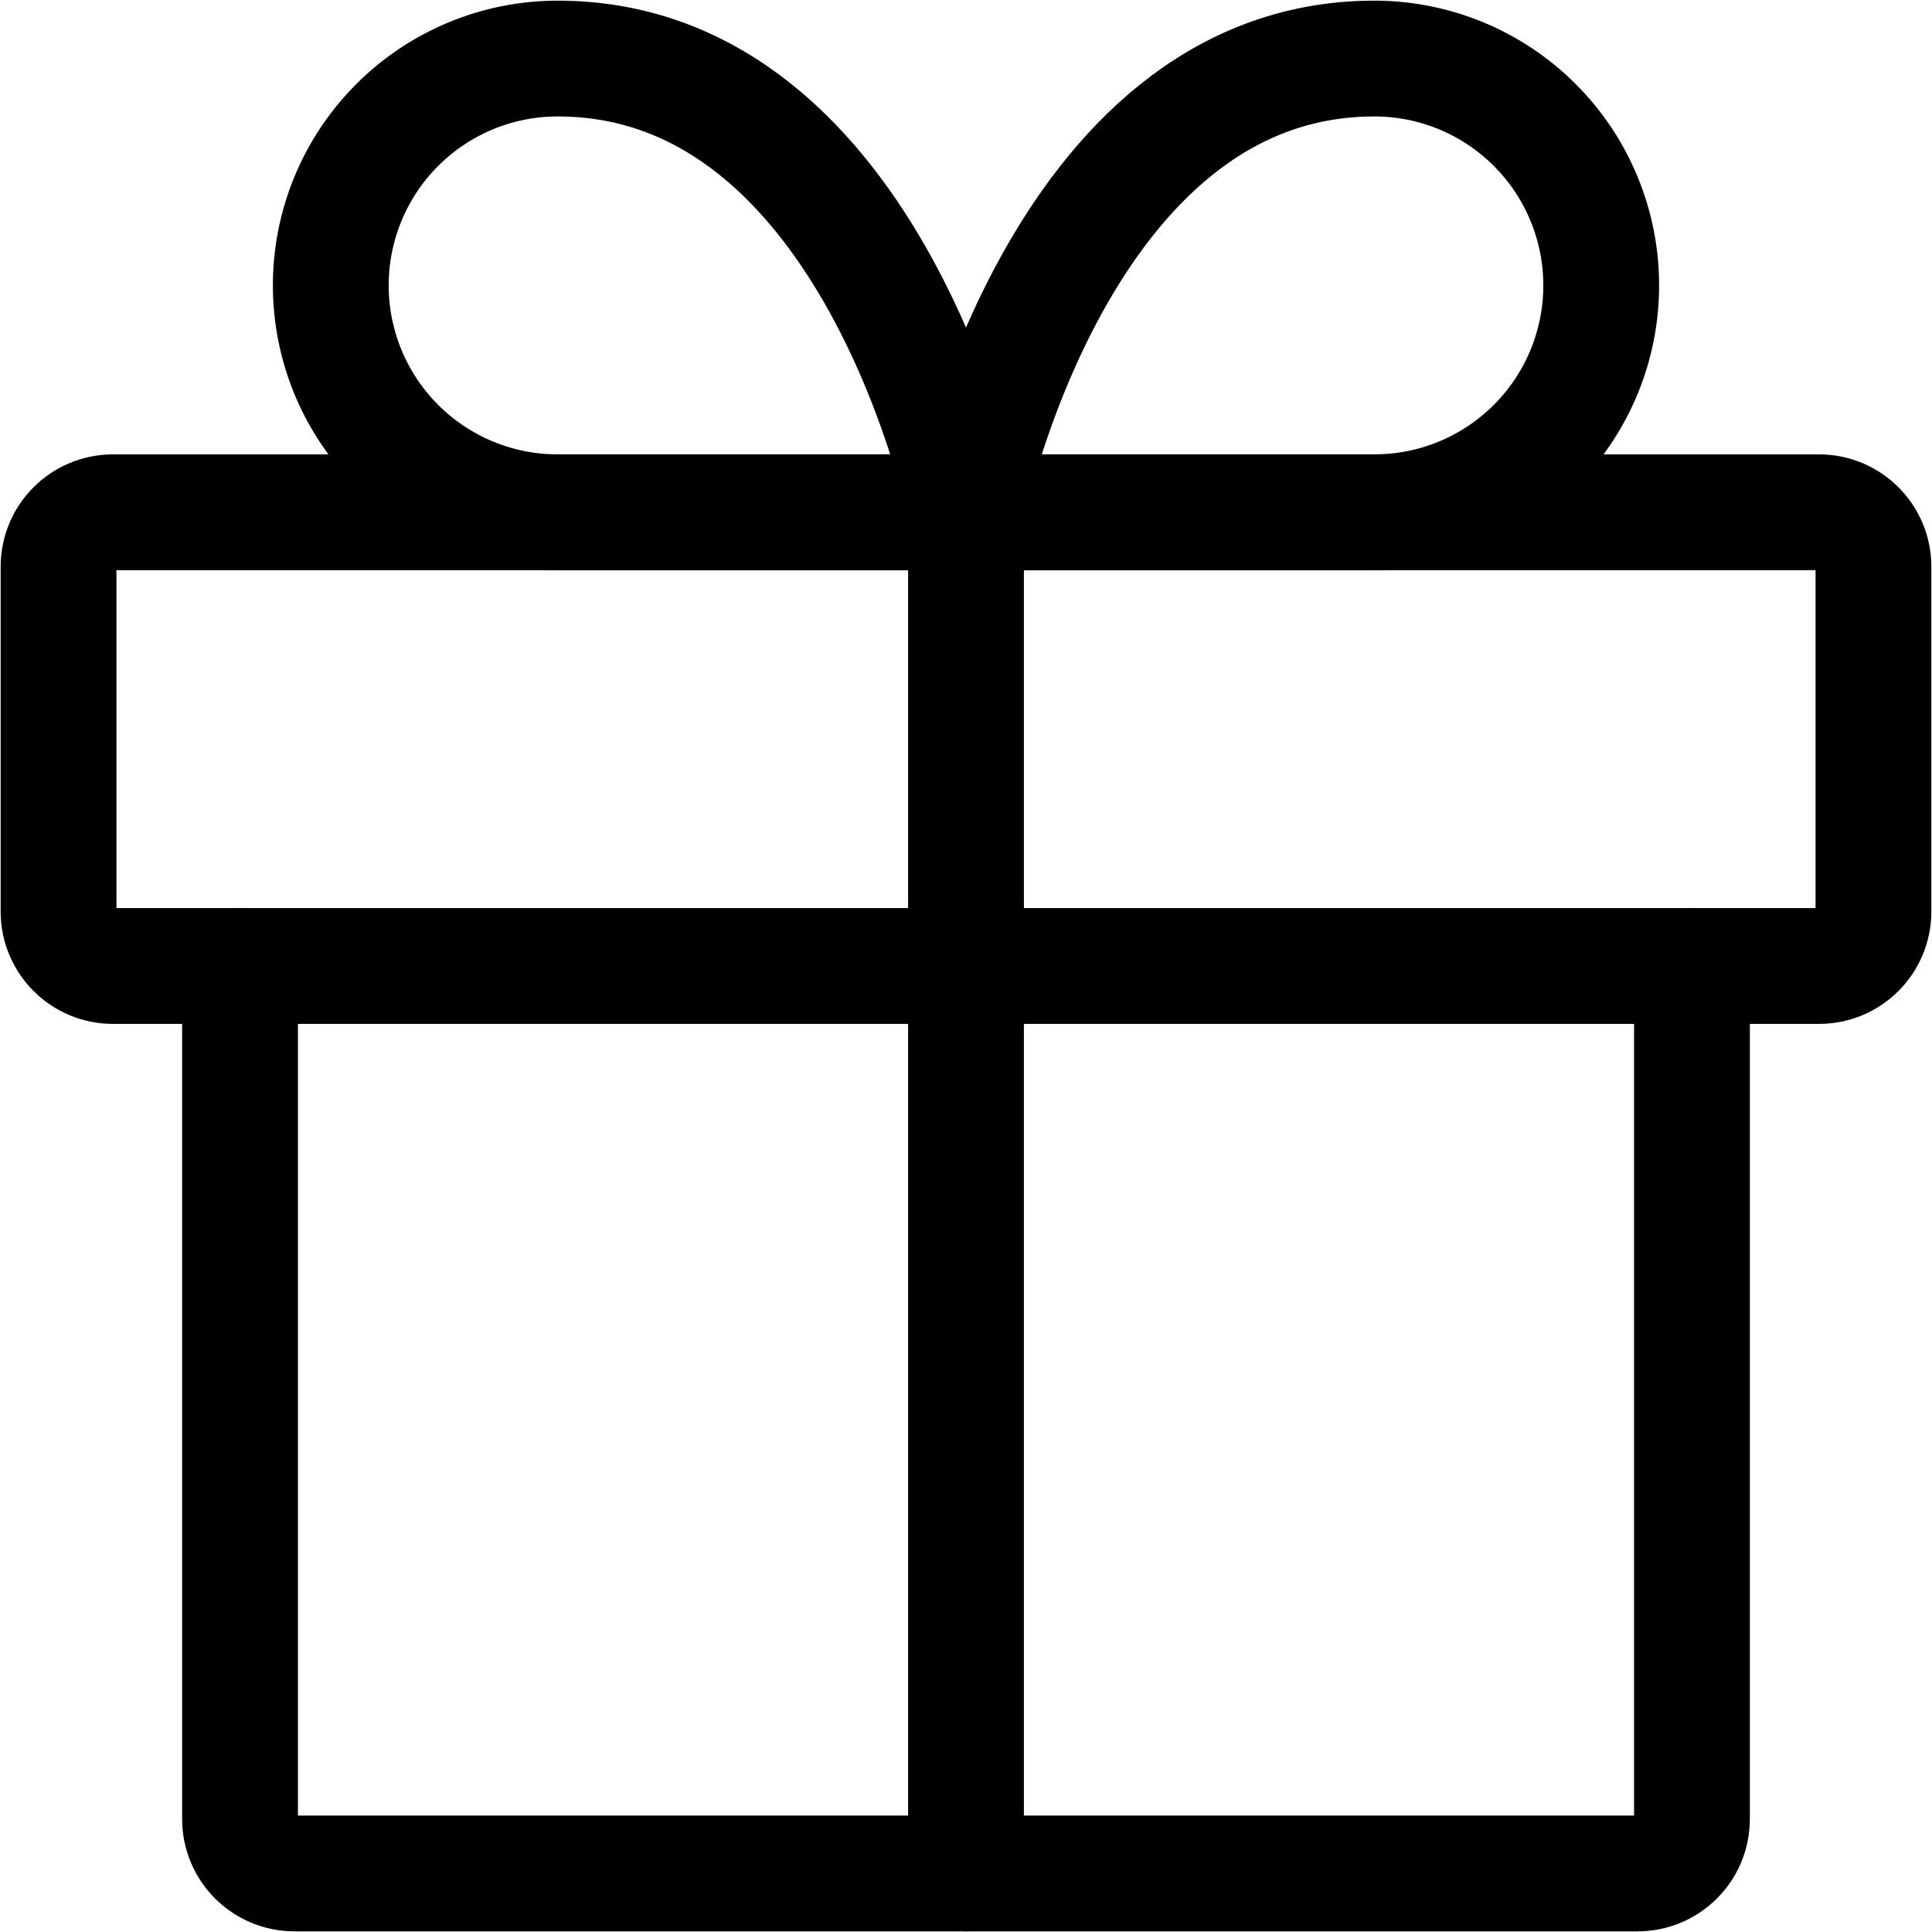<svg width="33" height="33" viewBox="0 0 33 33" fill="none" xmlns="http://www.w3.org/2000/svg">
<path d="M28.9 16.5V31.07C28.9 31.584 28.484 32 27.97 32H5.03C4.516 32 4.1 31.584 4.1 31.07V16.5" stroke="black" stroke-width="1.978" stroke-linecap="round" stroke-linejoin="round"/>
<path d="M31.07 8.75H1.93C1.416 8.75 1 9.166 1 9.68V15.57C1 16.084 1.416 16.5 1.93 16.5H31.07C31.584 16.5 32 16.084 32 15.57V9.68C32 9.166 31.584 8.75 31.07 8.75Z" stroke="black" stroke-width="1.978" stroke-linecap="round" stroke-linejoin="round"/>
<path d="M16.5 32V8.75" stroke="black" stroke-width="1.978" stroke-linecap="round" stroke-linejoin="round"/>
<path d="M16.5 8.75H9.525C8.497 8.75 7.512 8.342 6.785 7.615C6.058 6.888 5.65 5.903 5.65 4.875C5.65 3.847 6.058 2.862 6.785 2.135C7.512 1.408 8.497 1 9.525 1C14.95 1 16.5 8.75 16.5 8.75Z" stroke="black" stroke-width="1.978" stroke-linecap="round" stroke-linejoin="round"/>
<path d="M16.5 8.75H23.475C24.503 8.75 25.488 8.342 26.215 7.615C26.942 6.888 27.35 5.903 27.35 4.875C27.35 3.847 26.942 2.862 26.215 2.135C25.488 1.408 24.503 1 23.475 1C18.05 1 16.5 8.75 16.5 8.75Z" stroke="black" stroke-width="1.978" stroke-linecap="round" stroke-linejoin="round"/>
</svg>
